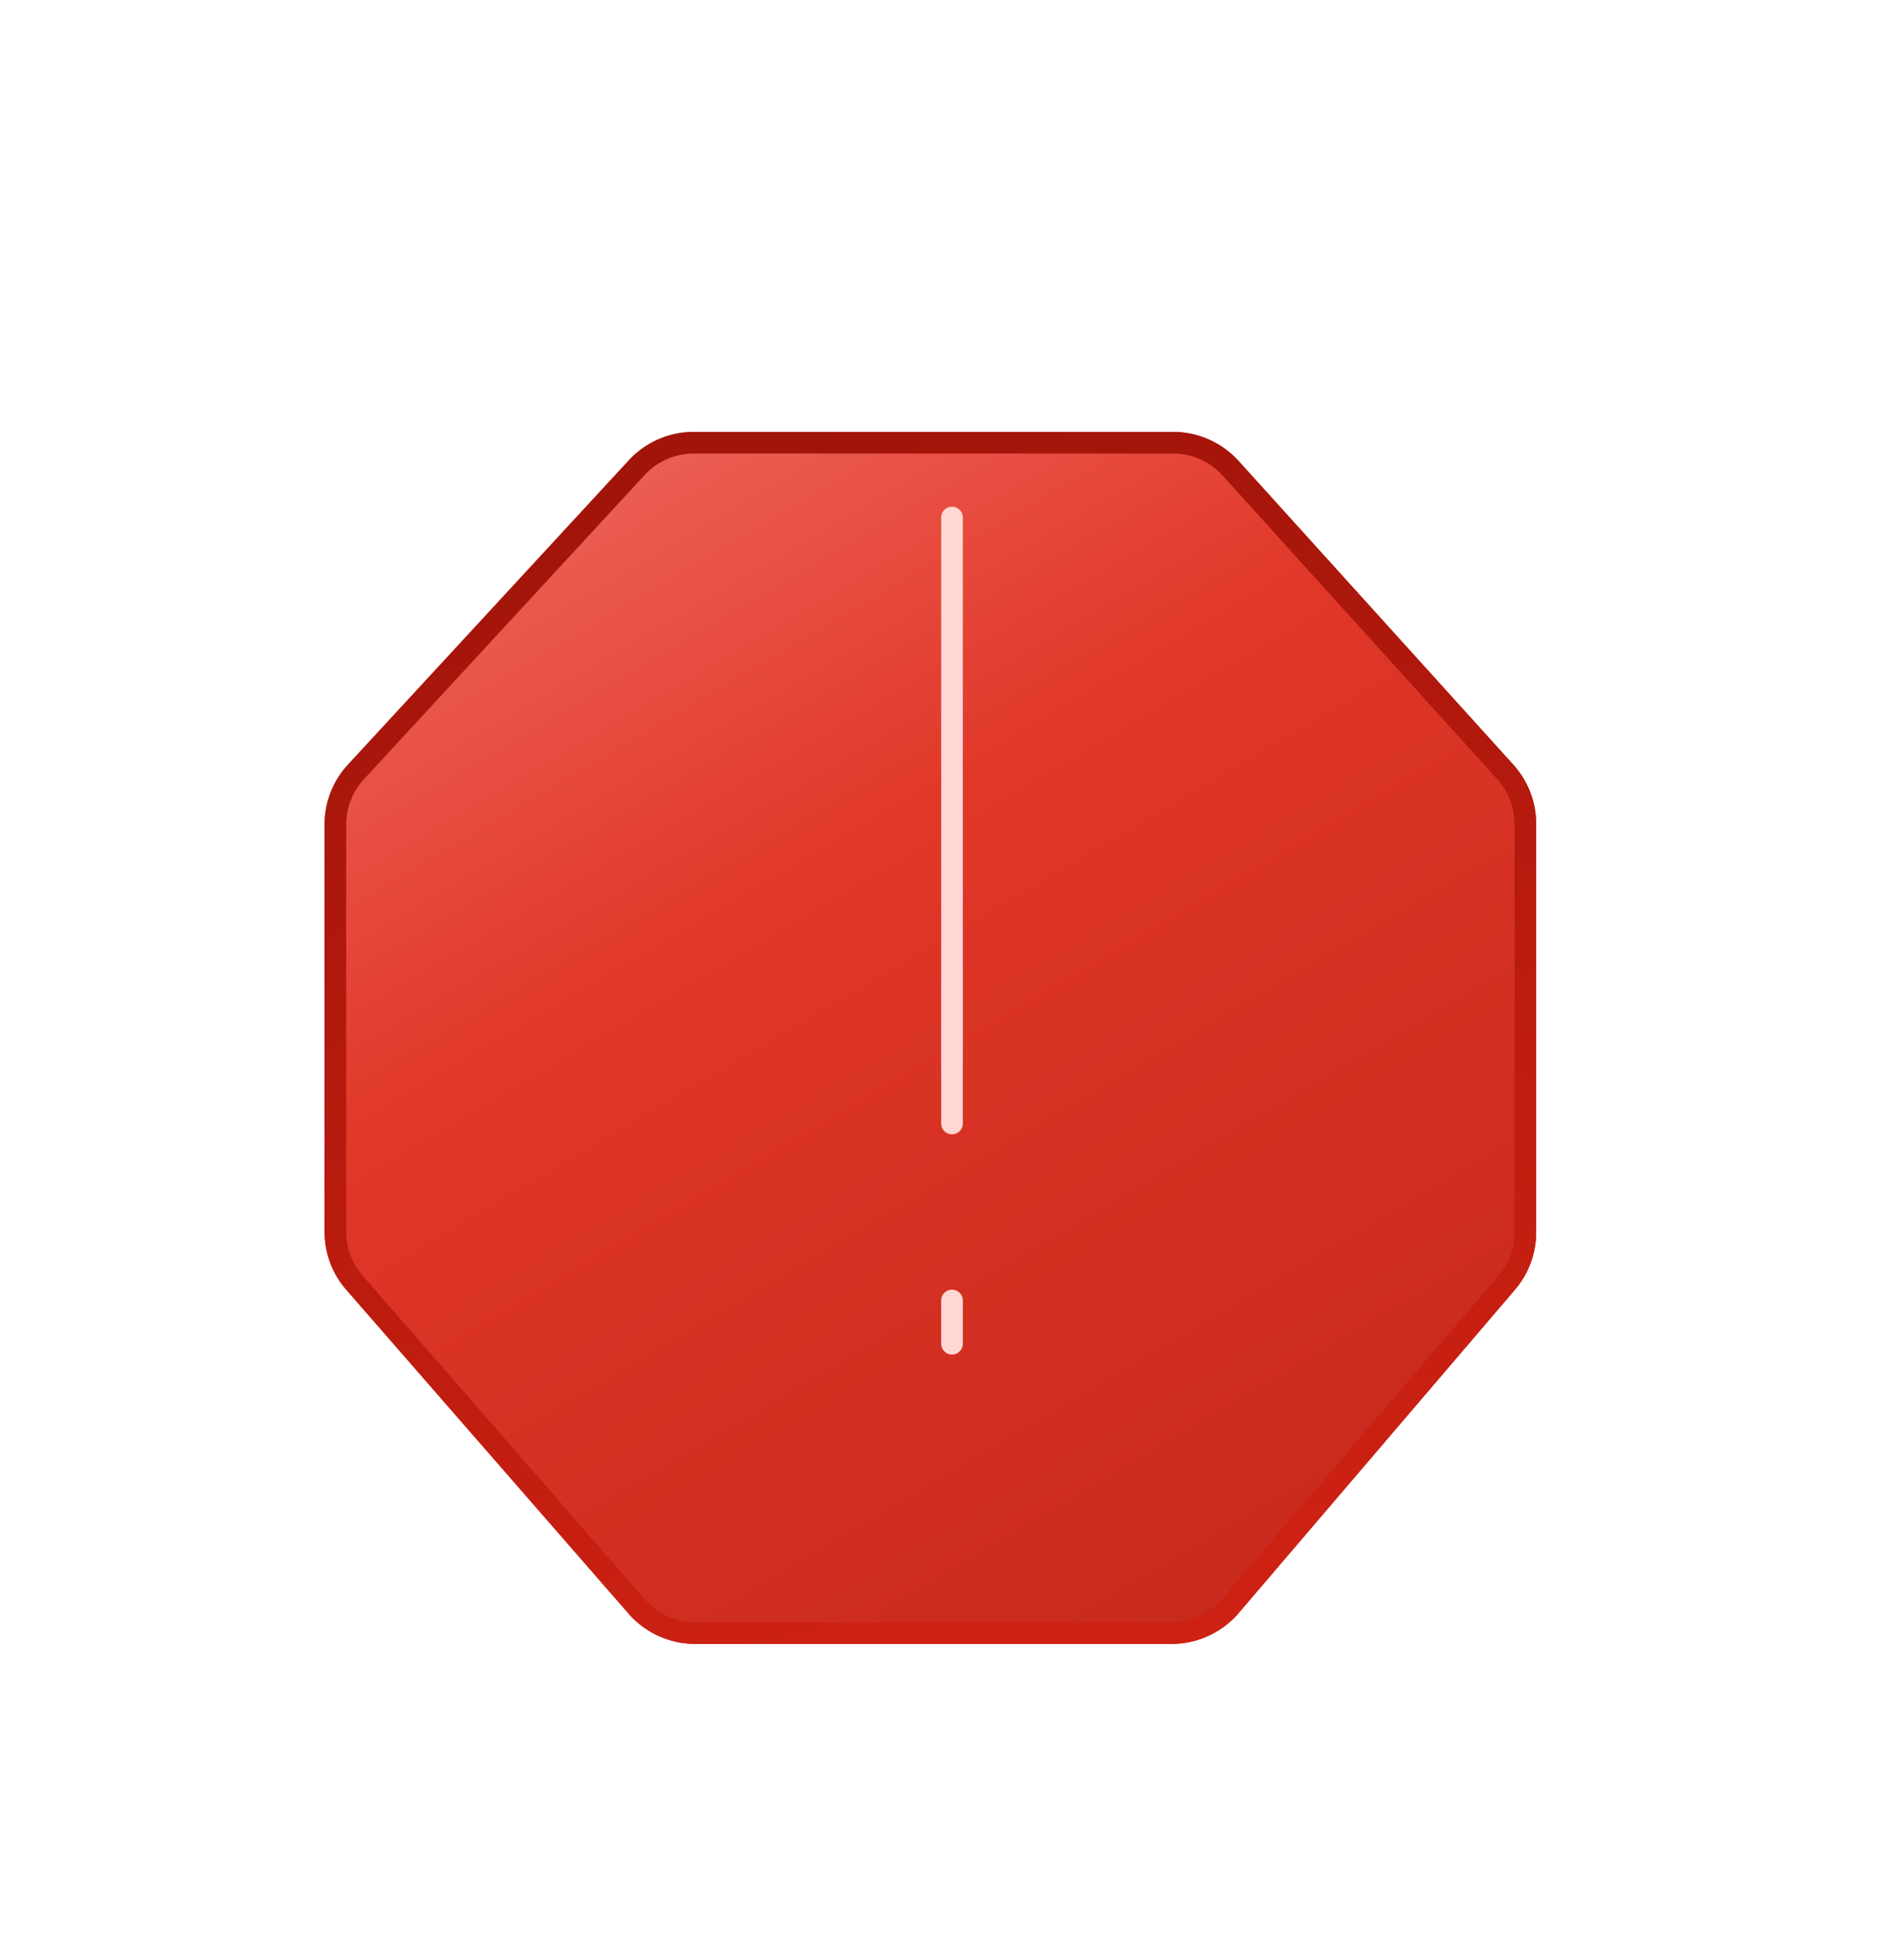 <svg xmlns="http://www.w3.org/2000/svg" fill="none" viewBox="0 0 88 90">
  <g filter="url(#critical-icon-a)">
    <path fill="url(#critical-icon-b)" d="M54.217 15c1.155 0 2.257.489 3.032 1.346l12.694 14.031A4.089 4.089 0 0 1 71 33.121v18.856c0 .974-.348 1.916-.98 2.656L57.254 69.568A4.089 4.089 0 0 1 54.147 71H32.132a4.089 4.089 0 0 1-3.081-1.401L16.007 54.64A4.09 4.09 0 0 1 15 51.953V33.144c0-1.028.387-2.018 1.084-2.773l12.974-14.055A4.089 4.089 0 0 1 32.063 15h22.154Z"/>
    <path stroke="url(#critical-icon-c)" stroke-linecap="round" d="M54.217 15.5a3.59 3.59 0 0 1 2.661 1.181l12.695 14.032c.597.66.927 1.518.927 2.408v18.856c0 .855-.305 1.681-.86 2.331L56.874 69.243a3.589 3.589 0 0 1-2.728 1.257H32.132a3.59 3.59 0 0 1-2.705-1.23L16.384 54.312a3.589 3.589 0 0 1-.884-2.358v-18.81c0-.902.34-1.771.952-2.434l12.974-14.055a3.589 3.589 0 0 1 2.637-1.155h22.154Z"/>
  </g>
  <path stroke="#FFD7D3" stroke-linecap="round" d="M44 51.91v-28"/>
  <path stroke="#FFD7D3" stroke-linecap="round" stroke-linejoin="round" d="M44 60.088v2"/>
  <defs>
    <linearGradient id="critical-icon-b" x1="23" x2="97" y1="-9" y2="116.5" gradientUnits="userSpaceOnUse">
      <stop stop-color="#FB8E85"/>
      <stop offset=".314" stop-color="#E03729"/>
      <stop offset="1" stop-color="#A11409"/>
    </linearGradient>
    <linearGradient id="critical-icon-c" x1="29.5" x2="43" y1="17" y2="71" gradientUnits="userSpaceOnUse">
      <stop stop-color="#A11409"/>
      <stop offset="1" stop-color="#CD2113"/>
    </linearGradient>
    <filter id="critical-icon-a" width="83.754" height="83.754" x="1.123" y="6.079" color-interpolation-filters="sRGB" filterUnits="userSpaceOnUse">
      <feFlood flood-opacity="0" result="BackgroundImageFix"/>
      <feColorMatrix in="SourceAlpha" result="hardAlpha" values="0 0 0 0 0 0 0 0 0 0 0 0 0 0 0 0 0 0 127 0"/>
      <feOffset dy="4.956"/>
      <feGaussianBlur stdDeviation="6.939"/>
      <feComposite in2="hardAlpha" operator="out"/>
      <feColorMatrix values="0 0 0 0 0.879 0 0 0 0 0.216 0 0 0 0 0.161 0 0 0 0.37 0"/>
      <feBlend in2="BackgroundImageFix" result="effect1_dropShadow_14620_3737"/>
      <feBlend in="SourceGraphic" in2="effect1_dropShadow_14620_3737" result="shape"/>
    </filter>
  </defs>
</svg>

